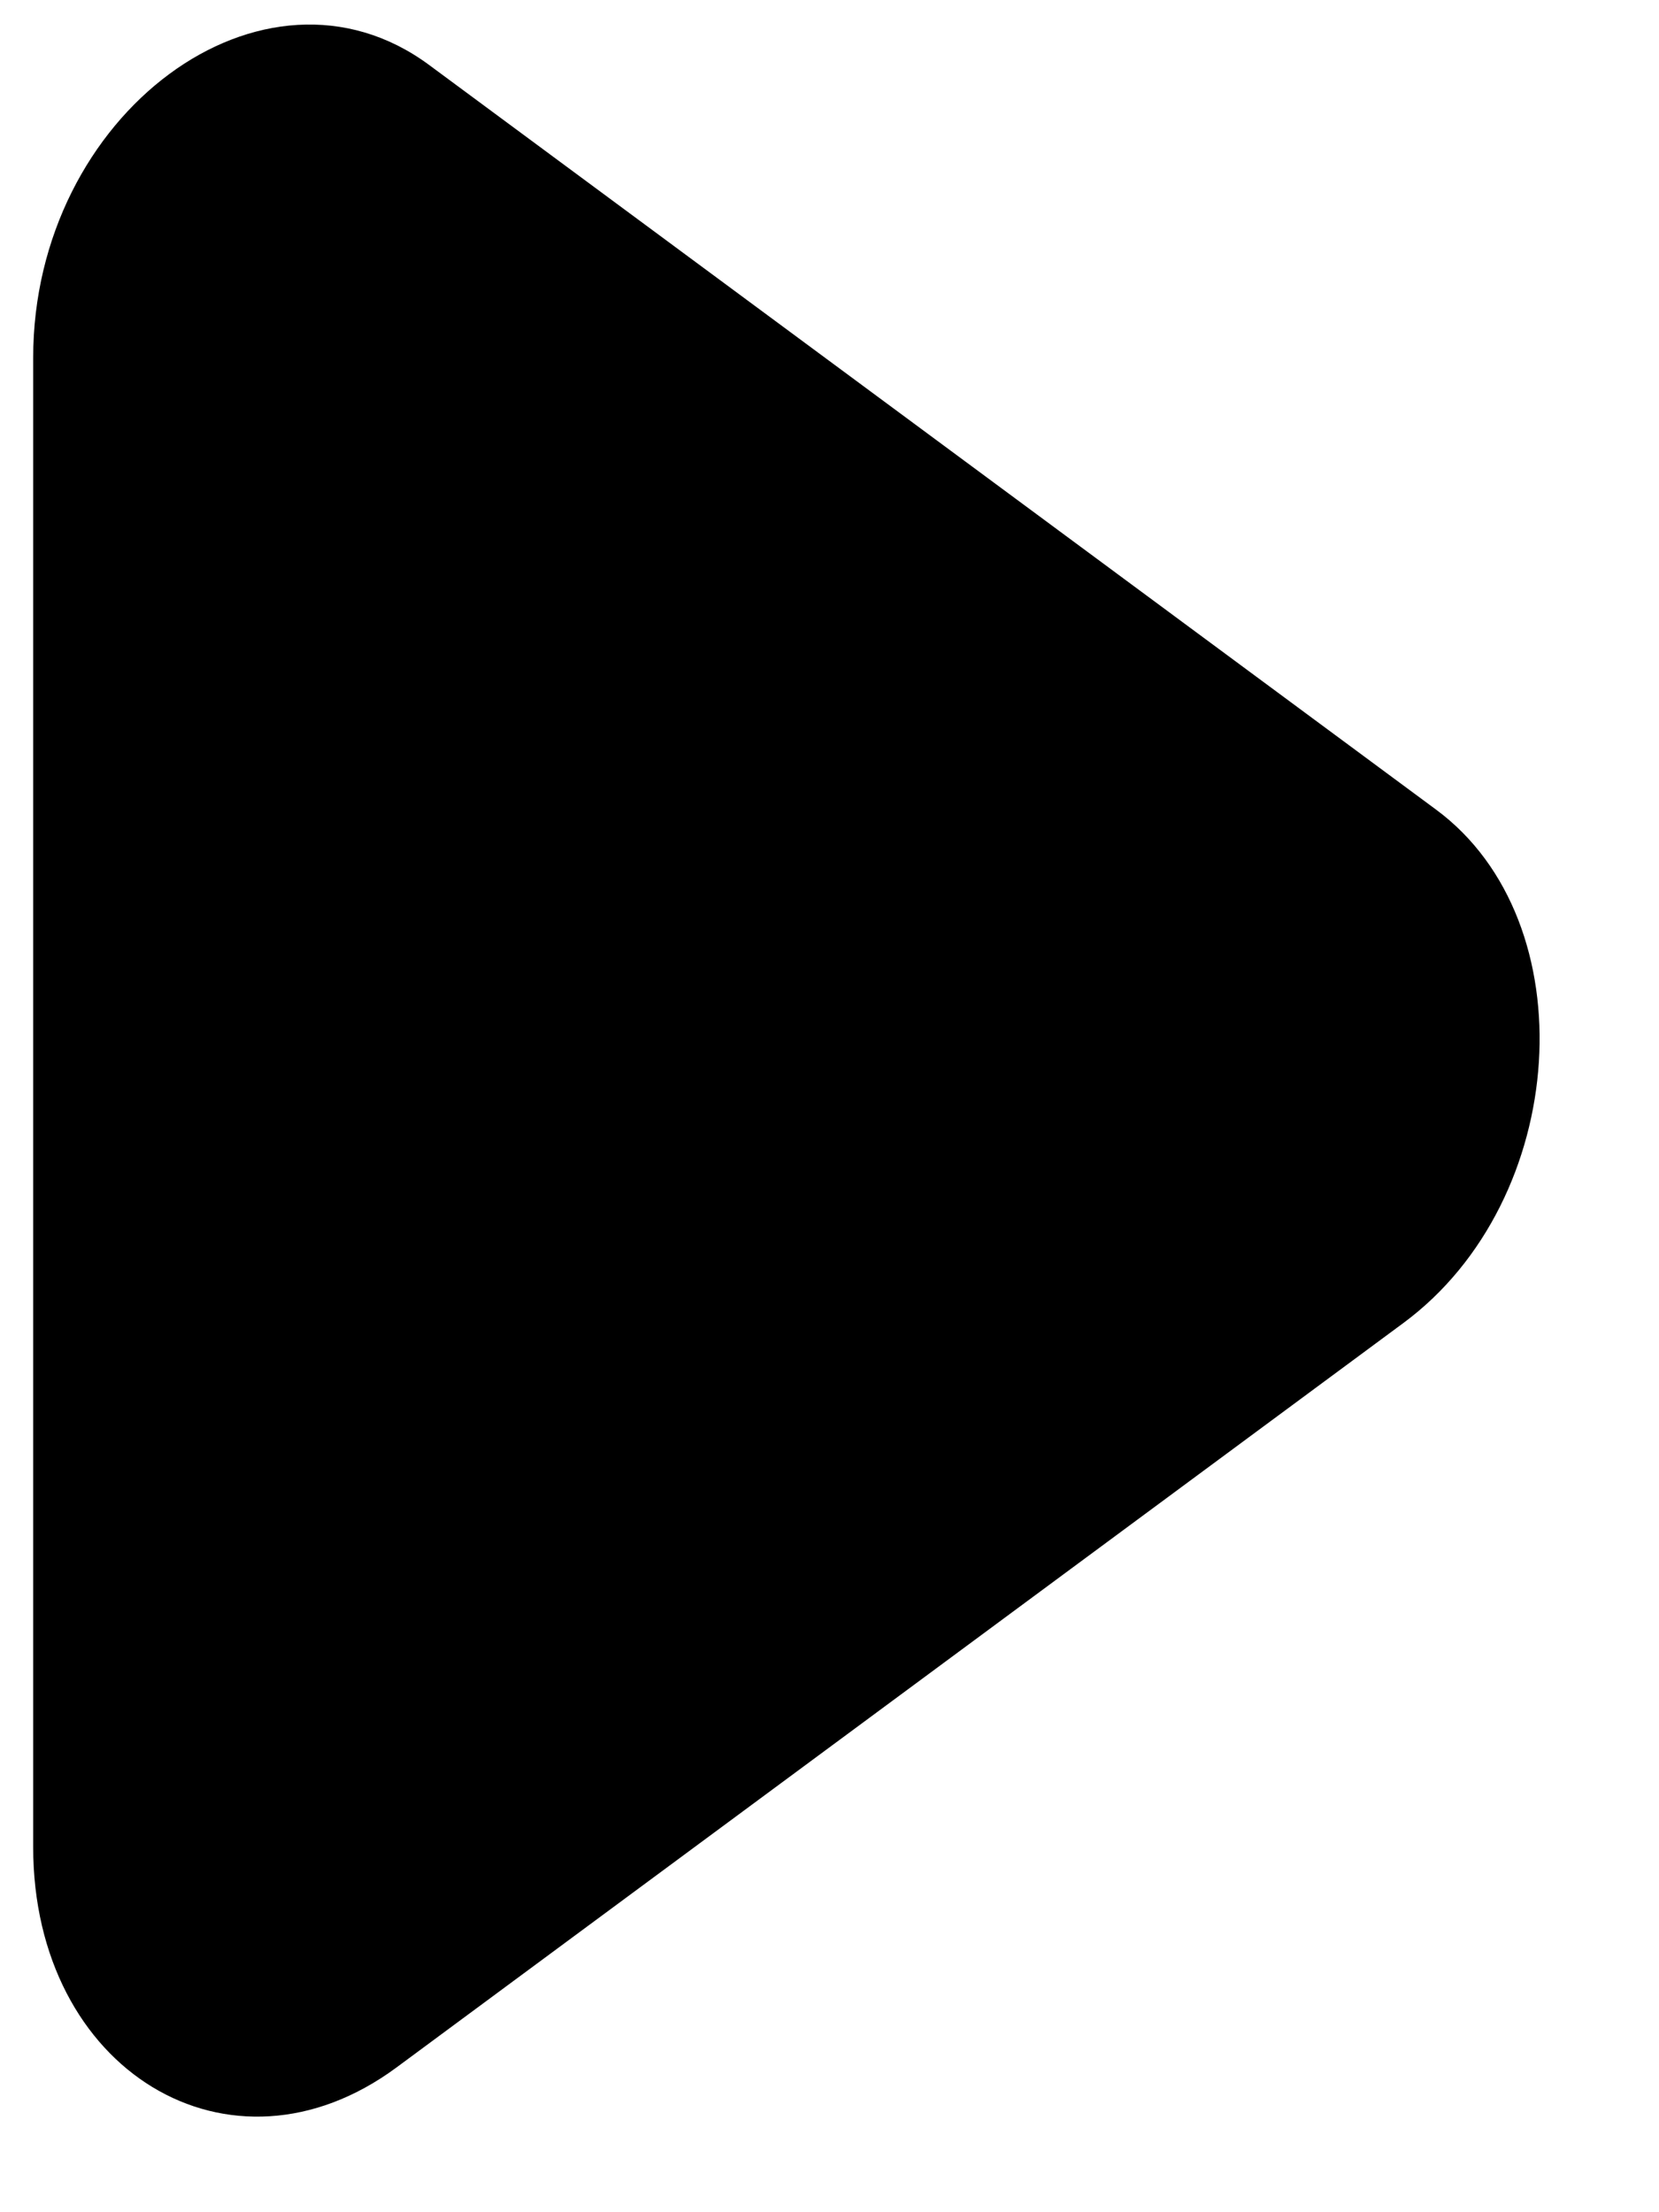 <svg width="12" height="16" viewBox="0 0 12 16" fill="none" xmlns="http://www.w3.org/2000/svg">
<path d="M0.24 2.588C0.24 0.822 1.91 -0.413 3.104 0.47L10.388 5.856C11.482 6.665 11.354 8.679 10.152 9.568L2.868 14.953C1.666 15.841 0.24 14.976 0.24 13.359L0.24 2.588Z" fill="black"/>
</svg>
